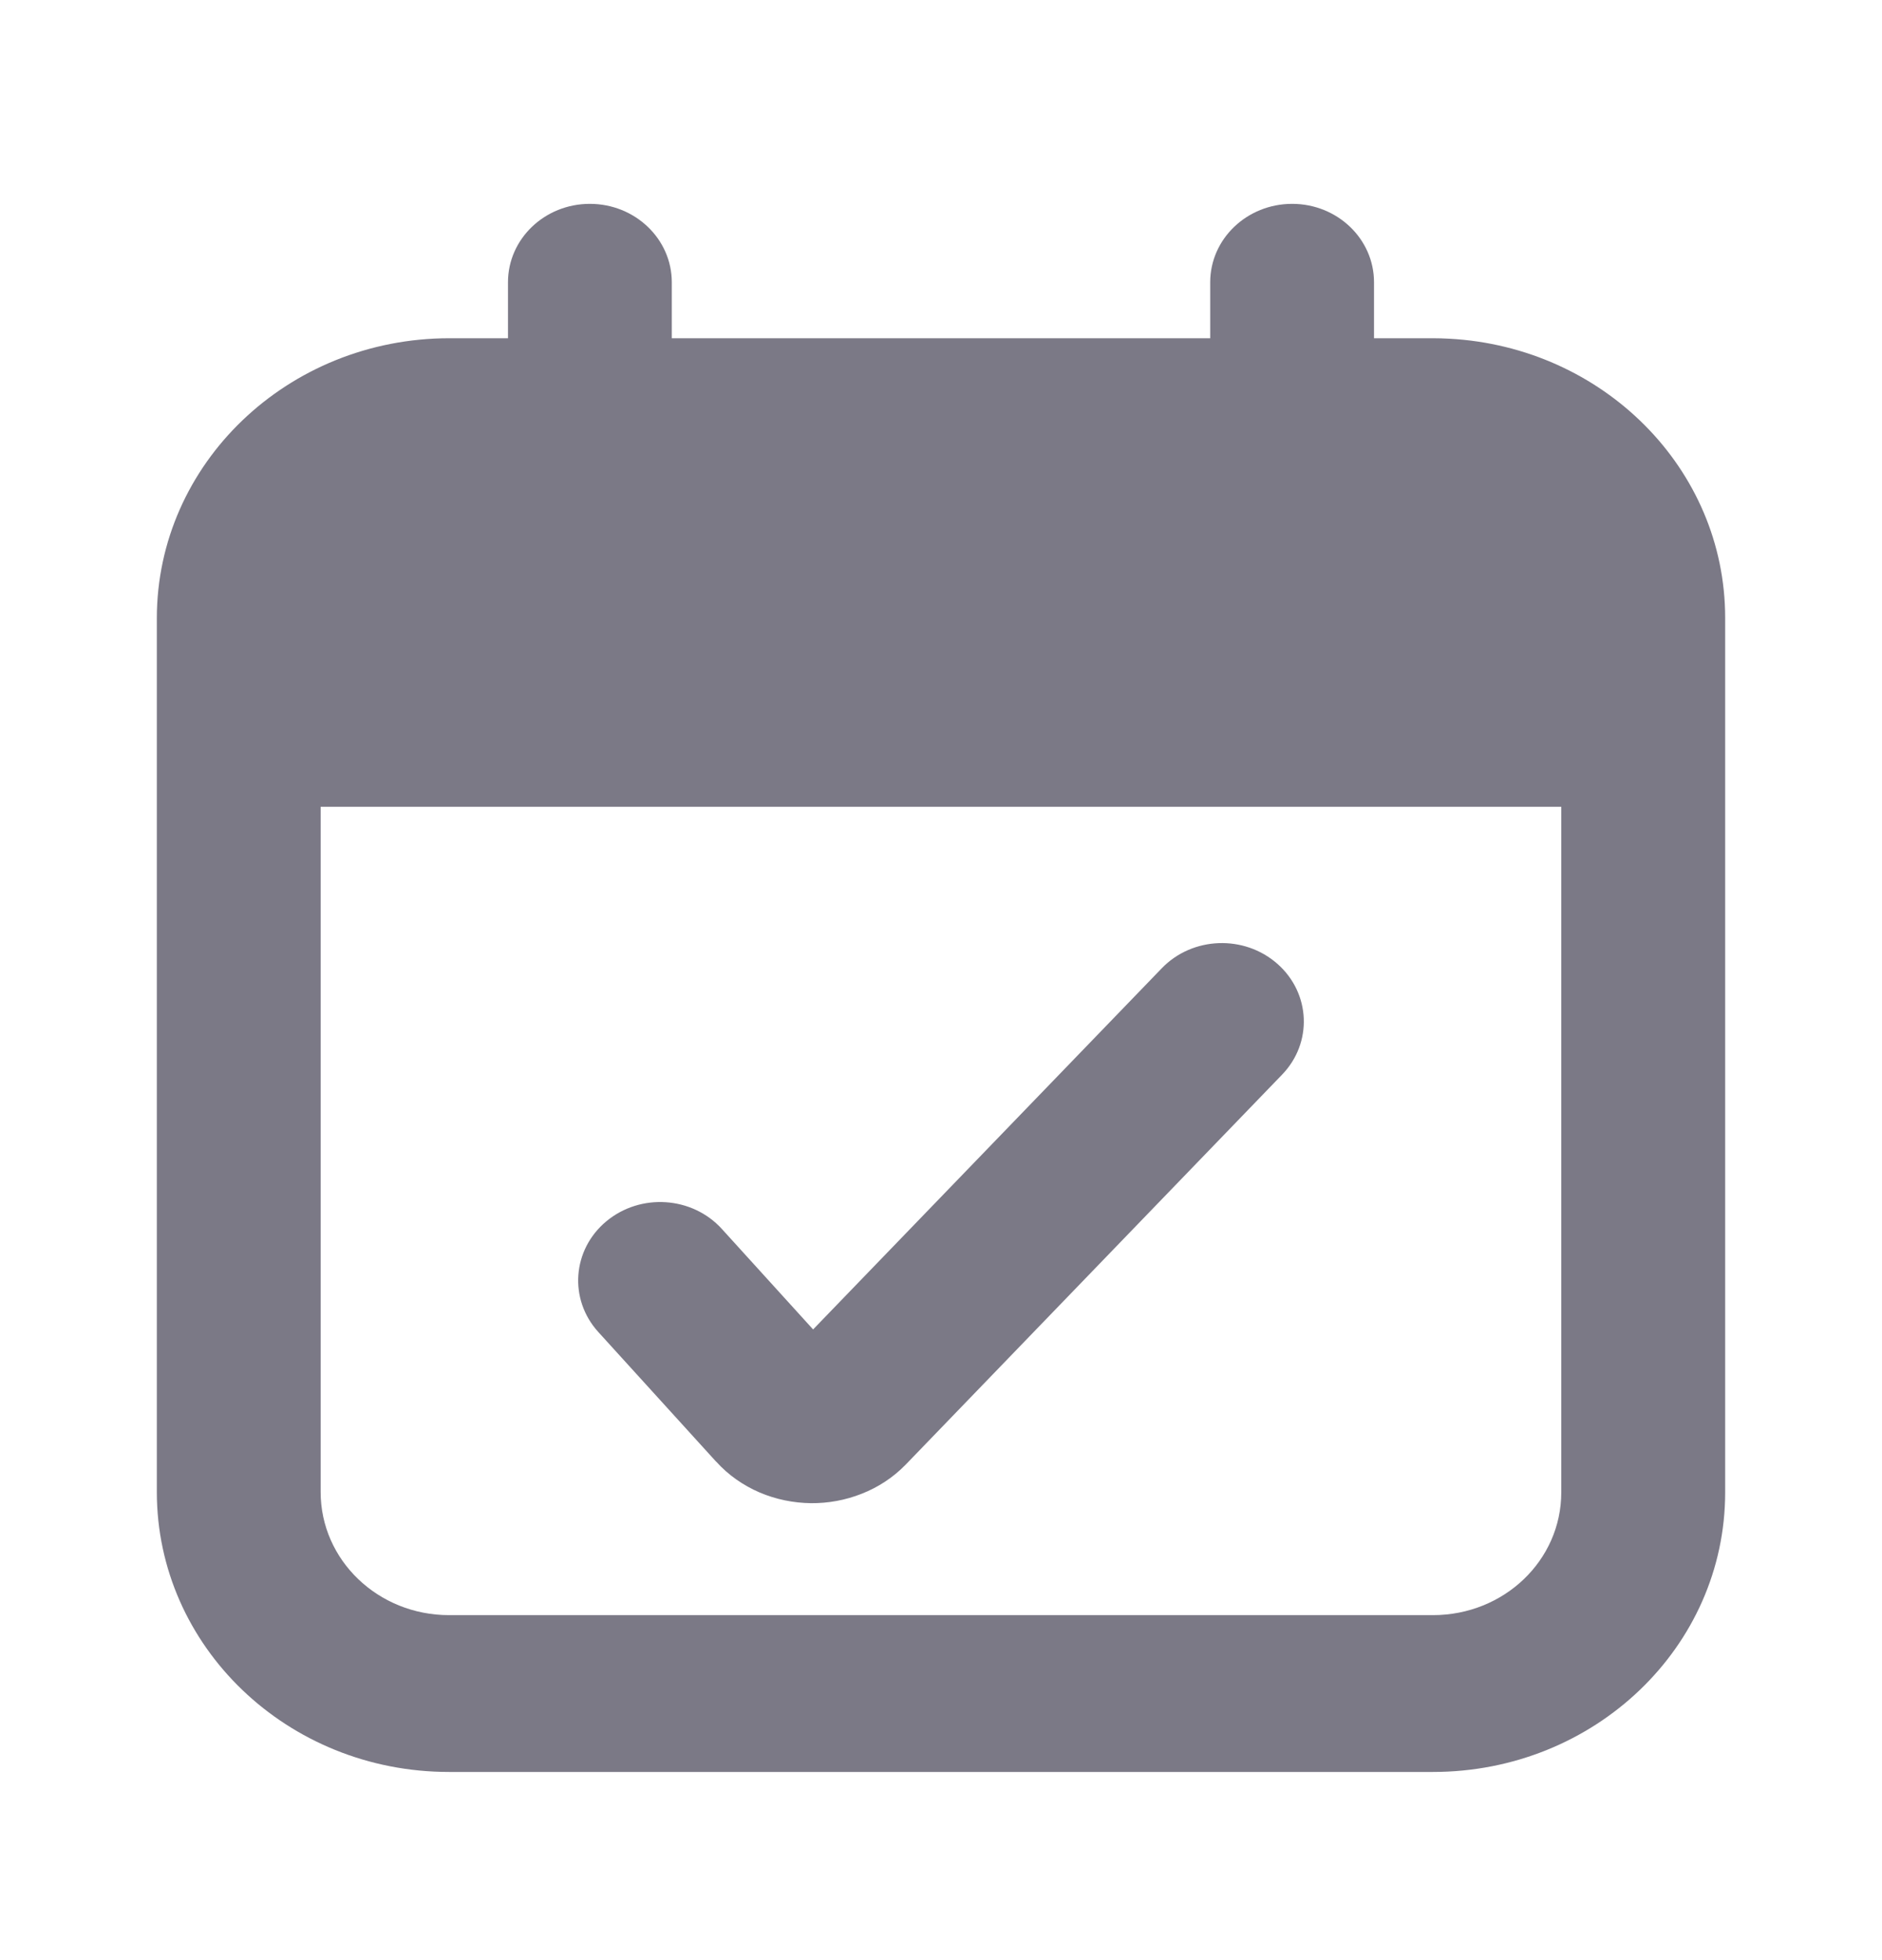 <svg width="24" height="25" viewBox="0 0 24 25" fill="none" xmlns="http://www.w3.org/2000/svg">
<path d="M16.291 12.294C16.715 12.669 16.741 13.302 16.349 13.707L11.55 18.68L11.547 18.683C11.387 18.847 11.195 18.971 10.988 19.052C10.782 19.134 10.561 19.174 10.341 19.172C10.118 19.169 9.894 19.124 9.686 19.035C9.479 18.946 9.288 18.814 9.133 18.642L9.13 18.64L7.629 16.988C7.251 16.571 7.297 15.939 7.732 15.577C8.168 15.214 8.828 15.258 9.206 15.675L10.369 16.956L14.815 12.35C15.206 11.944 15.867 11.919 16.291 12.294Z" fill="#7B7986"/>
<path fill-rule="evenodd" clip-rule="evenodd" d="M8.567 3.6C8.567 3.048 8.099 2.6 7.522 2.6C6.945 2.6 6.478 3.048 6.478 3.6V4.314H5.731C3.671 4.314 2 5.913 2 7.886V19.029C2 20.998 3.662 22.6 5.726 22.6H18.273C20.334 22.6 22 21.006 22 19.034V7.881C22 5.975 20.441 4.425 18.482 4.32C18.411 4.316 18.34 4.314 18.269 4.314H17.522V3.6C17.522 3.048 17.055 2.6 16.478 2.6C15.901 2.6 15.433 3.048 15.433 3.6V4.314H8.567V3.6ZM19.91 10.29H4.089V19.029C4.089 19.899 4.822 20.6 5.726 20.6H18.273C19.18 20.6 19.91 19.901 19.91 19.034V10.29Z" fill="#7B7986"/>
</svg>
